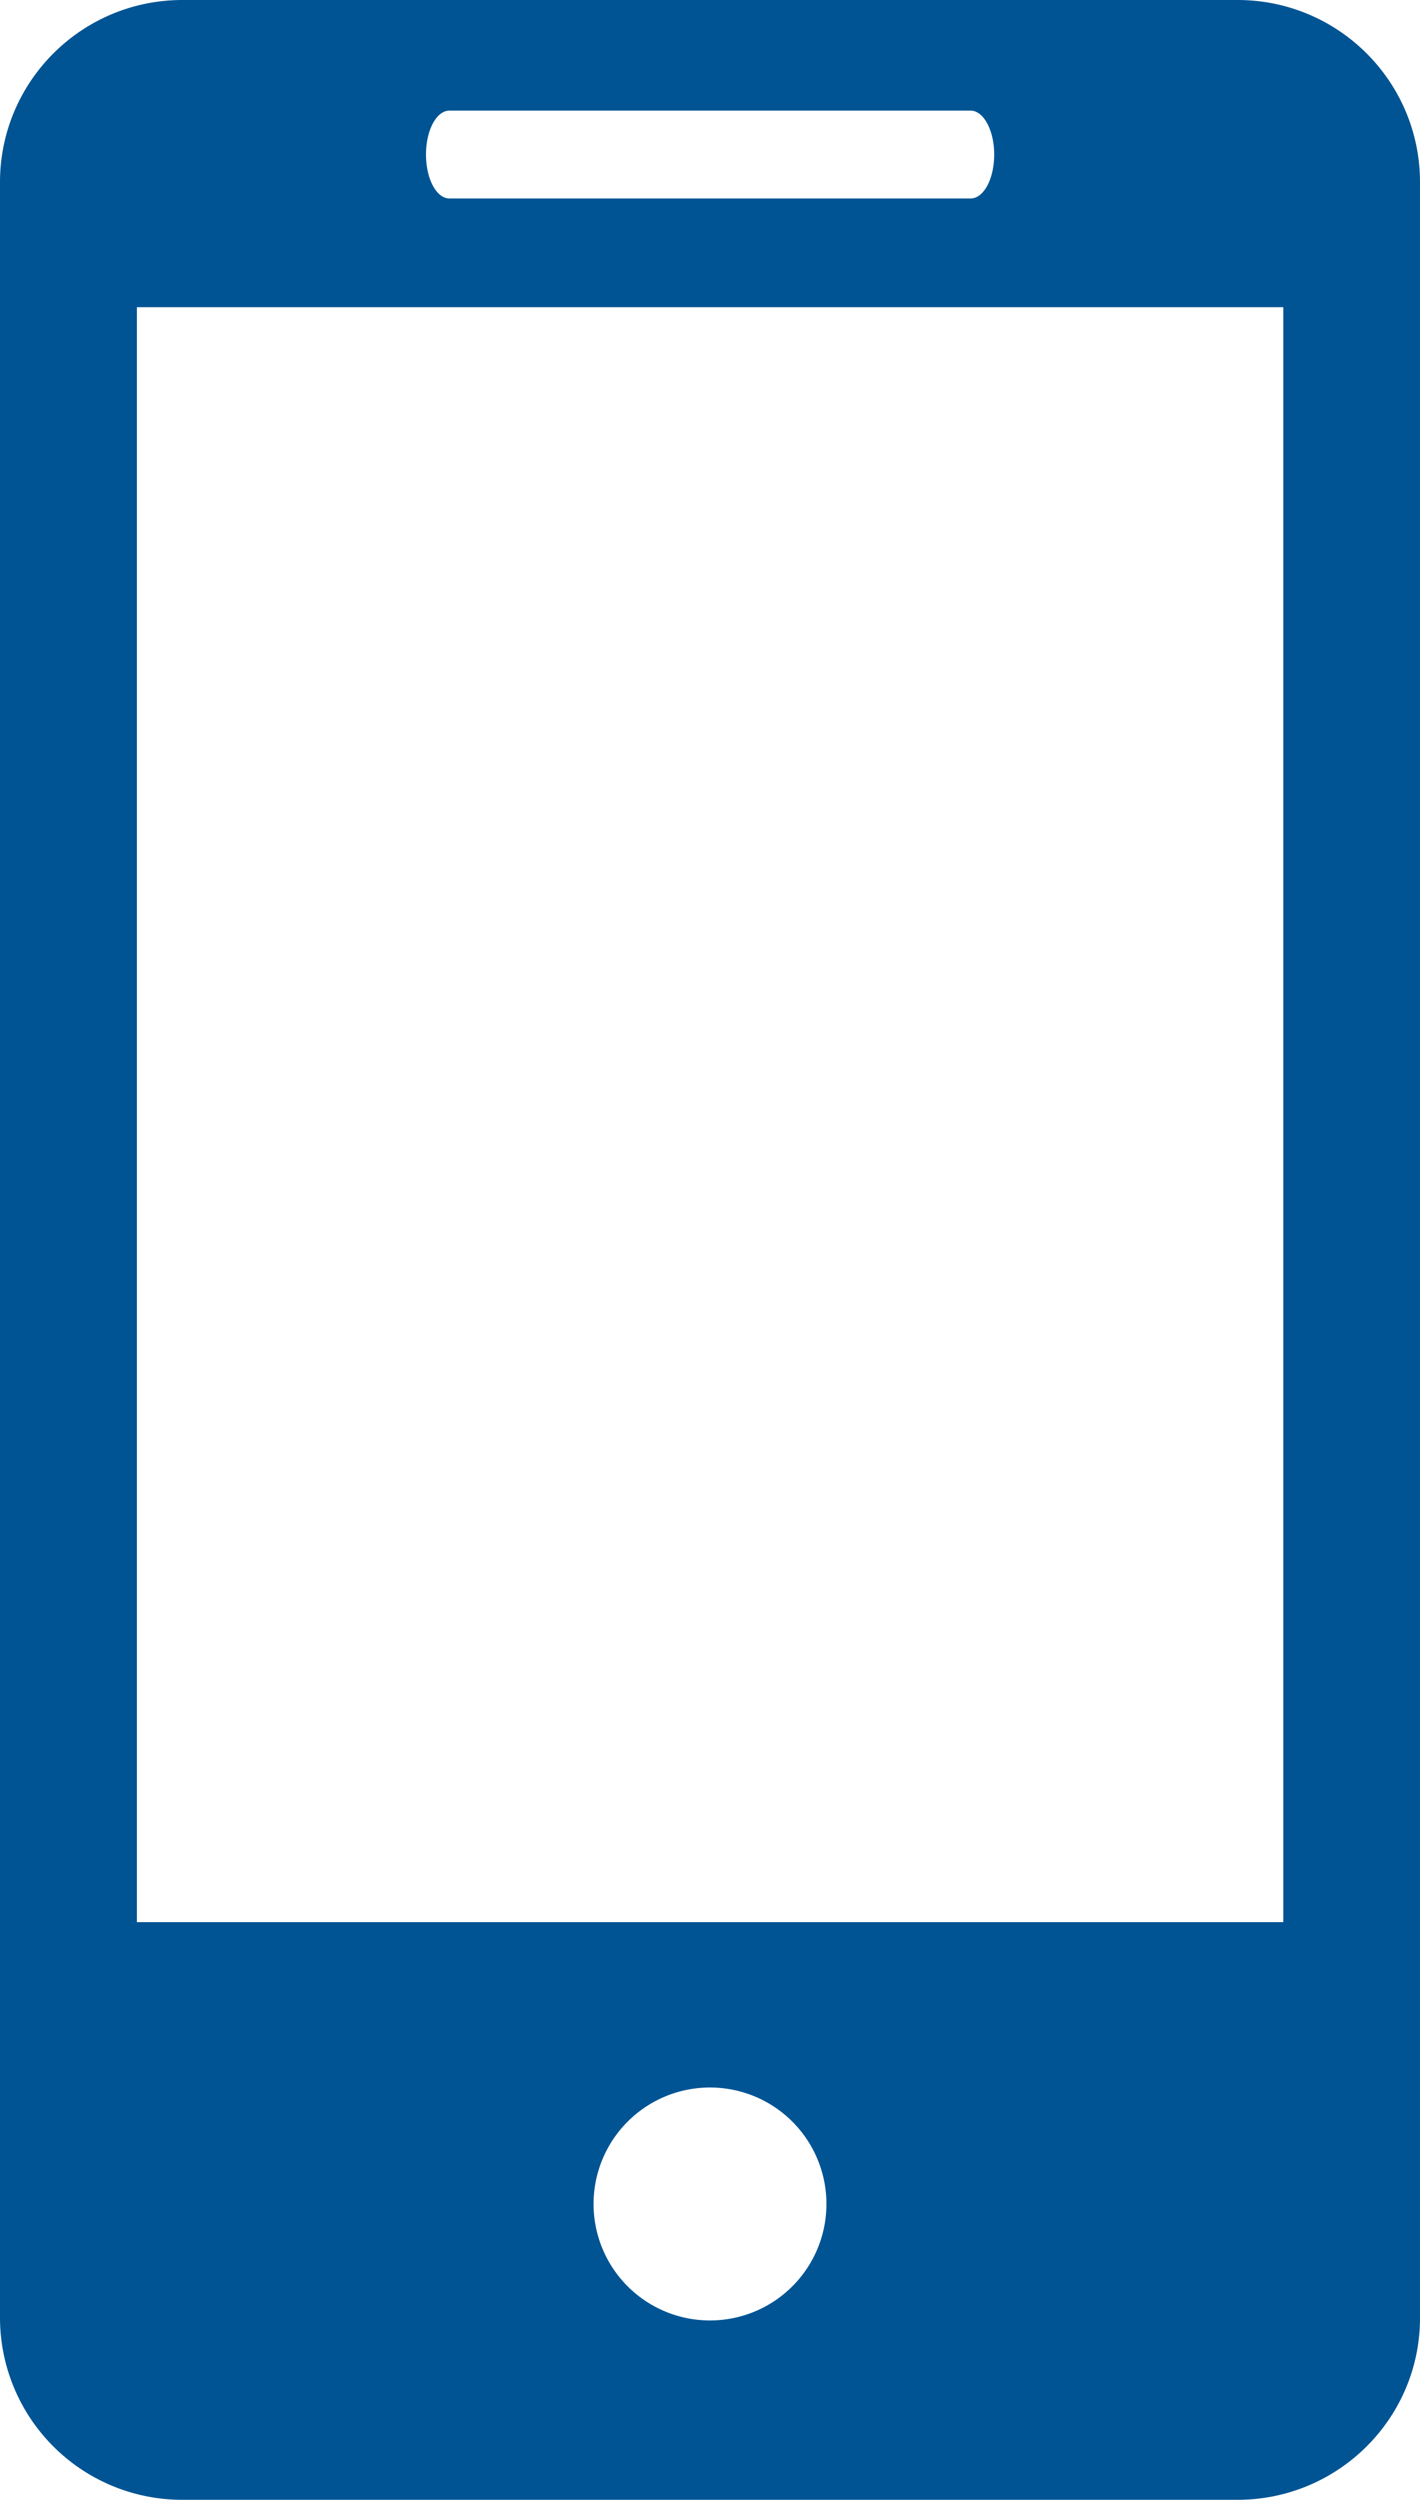 <svg xmlns="http://www.w3.org/2000/svg" xmlns:xlink="http://www.w3.org/1999/xlink" width="75" height="132" viewBox="0 0 75 132"><defs><path id="a" d="M439 1209.62v112.77c0 5.3-4.32 9.6-9.64 9.6h-55.72a9.62 9.62 0 0 1-9.64-9.6v-112.77c0-5.3 4.3-9.62 9.64-9.62h55.72c5.33 0 9.64 4.31 9.64 9.62zm-52.5-1.46c0 1.28.55 2.32 1.24 2.32h27.52c.7 0 1.25-1.04 1.25-2.32 0-1.28-.56-2.32-1.25-2.32h-27.52c-.69 0-1.24 1.04-1.24 2.32zm21.15 108.21a6.15 6.15 0 0 0-12.3 0 6.15 6.15 0 0 0 12.3 0zm24.13-100.15h-60.55v85.27h60.55z"/></defs><use fill="#005494" transform="translate(-364 -1200)" xlink:href="#a"/></svg>
